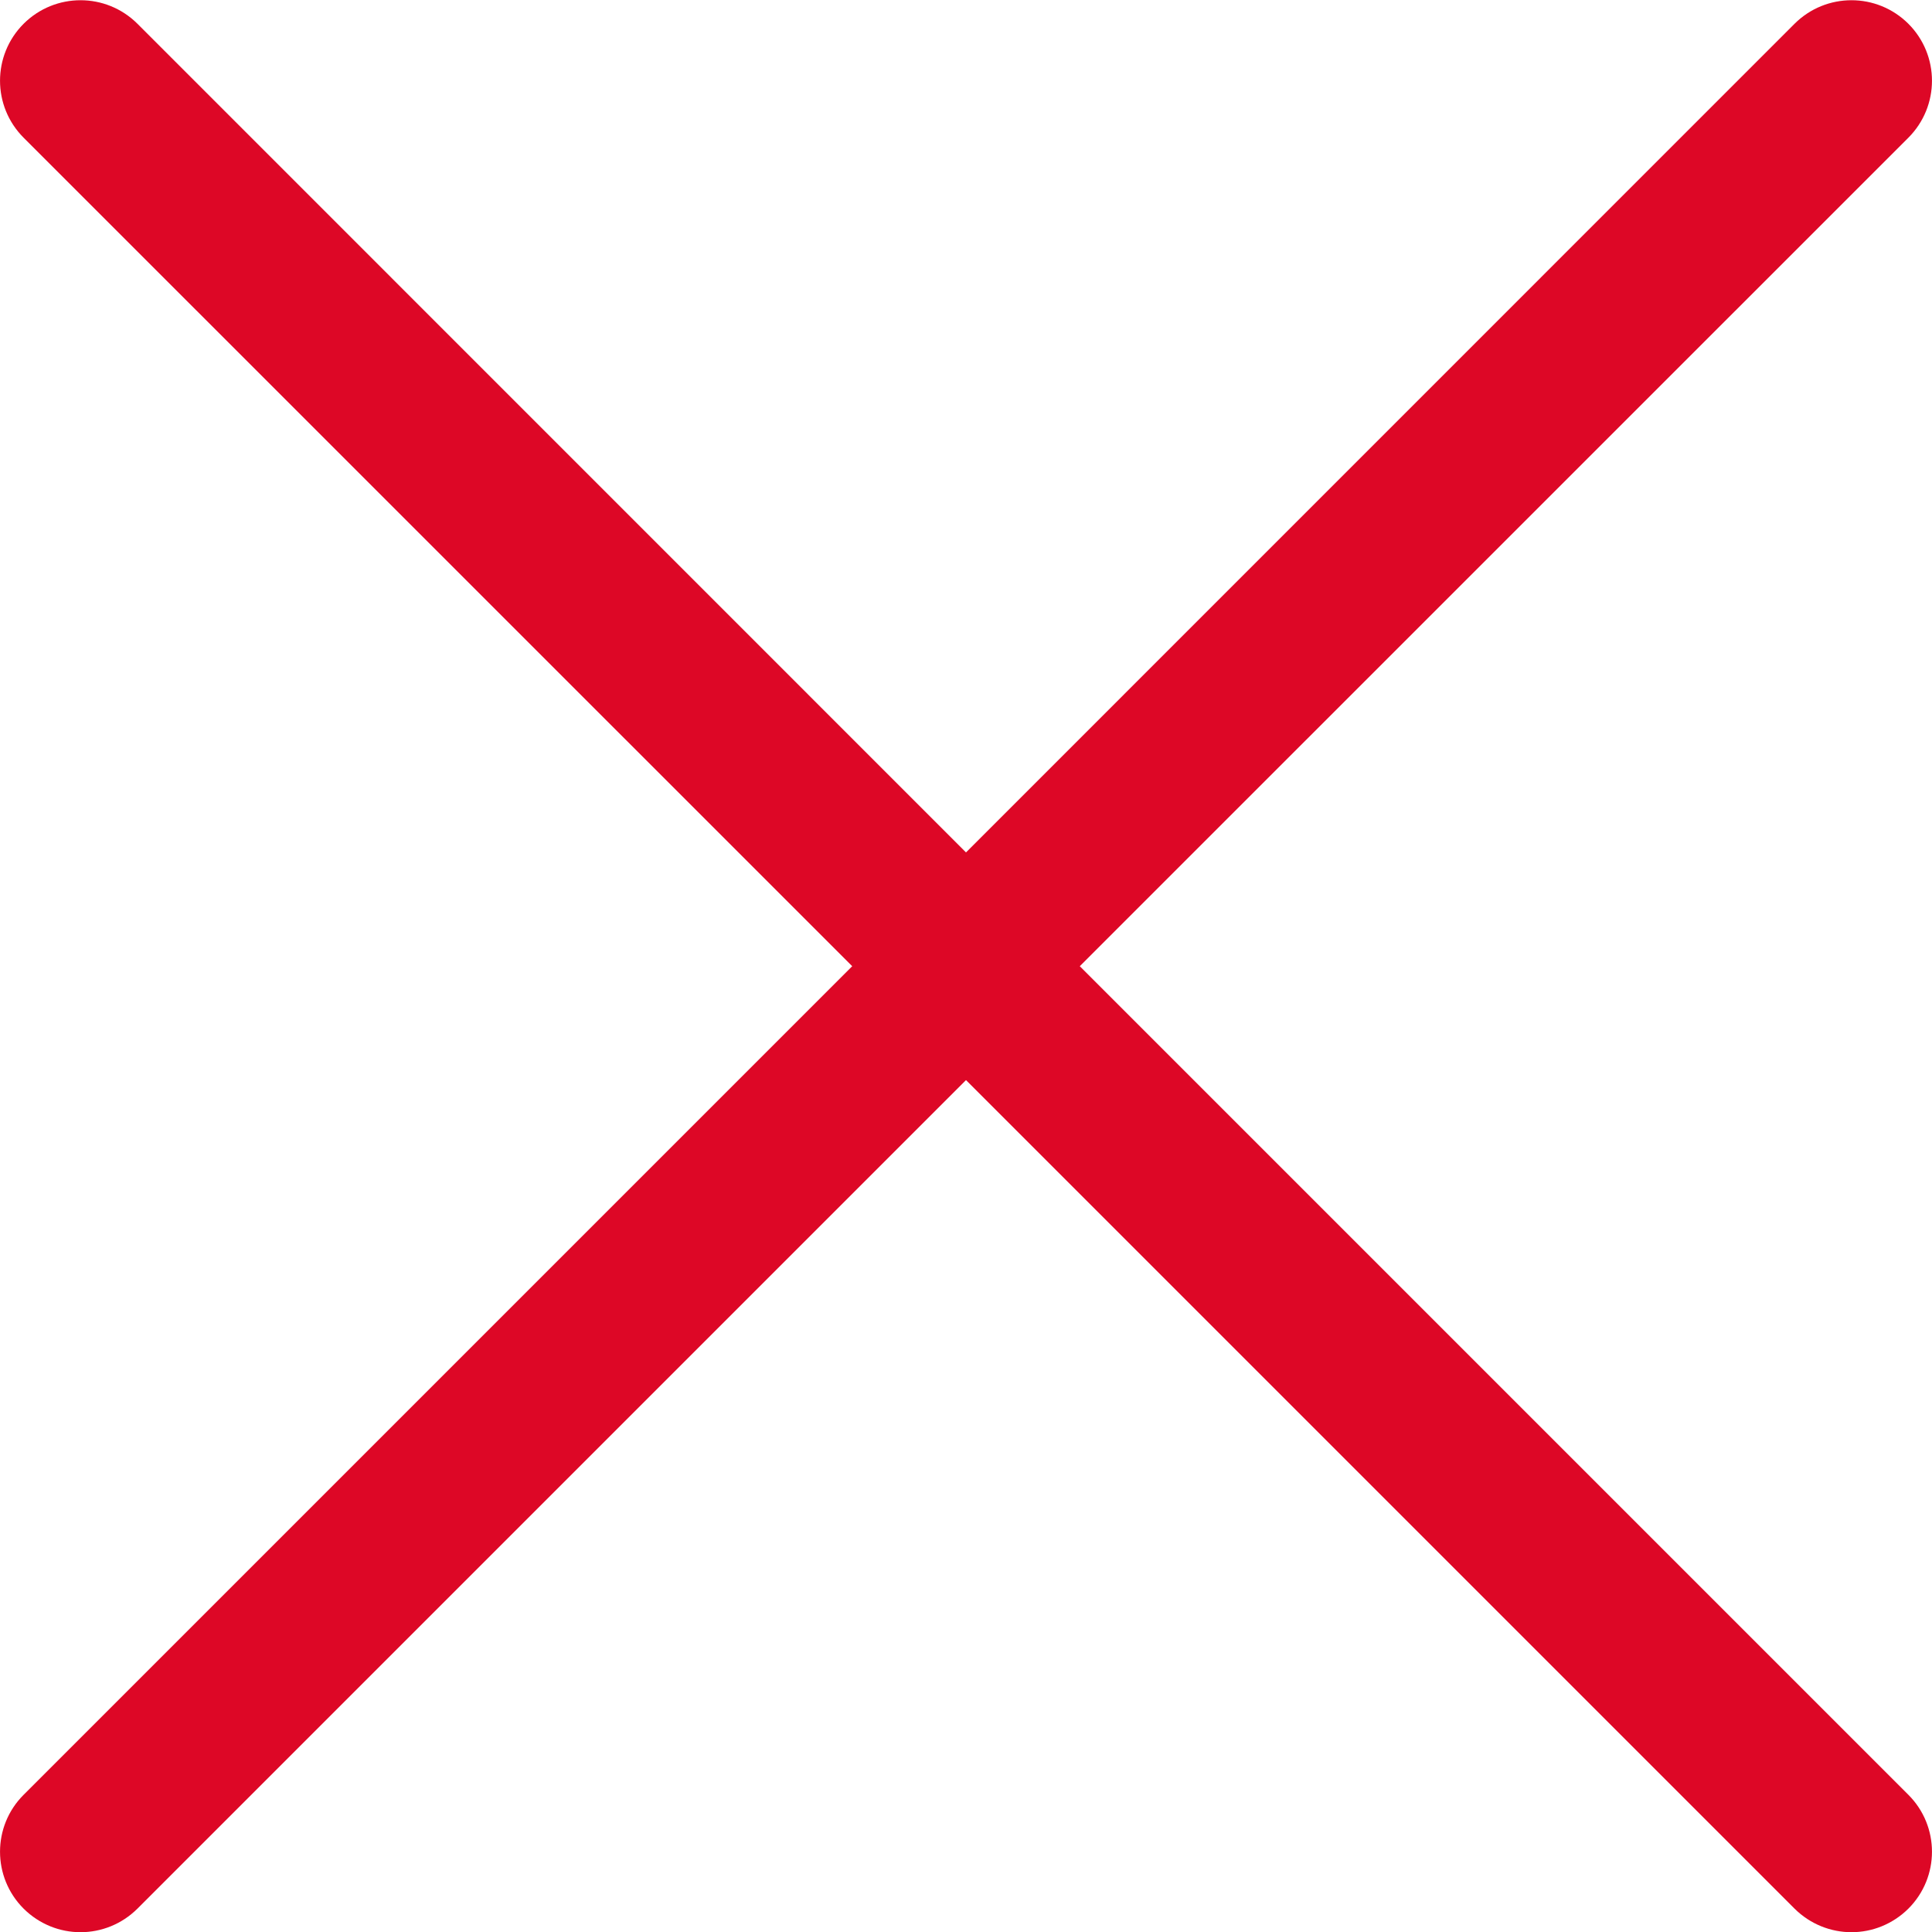 <svg width="19" height="19" viewBox="0 0 19 19" fill="none" xmlns="http://www.w3.org/2000/svg">
<path d="M10.619 9.502L18.768 1.354C19.077 1.044 19.077 0.544 18.768 0.234C18.458 -0.075 17.958 -0.075 17.648 0.234L9.5 8.383L1.352 0.234C1.042 -0.075 0.542 -0.075 0.232 0.234C-0.077 0.544 -0.077 1.044 0.232 1.354L8.381 9.502L0.232 17.651C-0.077 17.96 -0.077 18.461 0.232 18.77C0.387 18.924 0.589 19.002 0.792 19.002C0.995 19.002 1.197 18.924 1.352 18.77L9.5 10.622L17.648 18.77C17.803 18.924 18.006 19.002 18.208 19.002C18.411 19.002 18.613 18.924 18.768 18.77C19.077 18.461 19.077 17.96 18.768 17.651L10.619 9.502Z" fill="#DD0726"/>
</svg>
